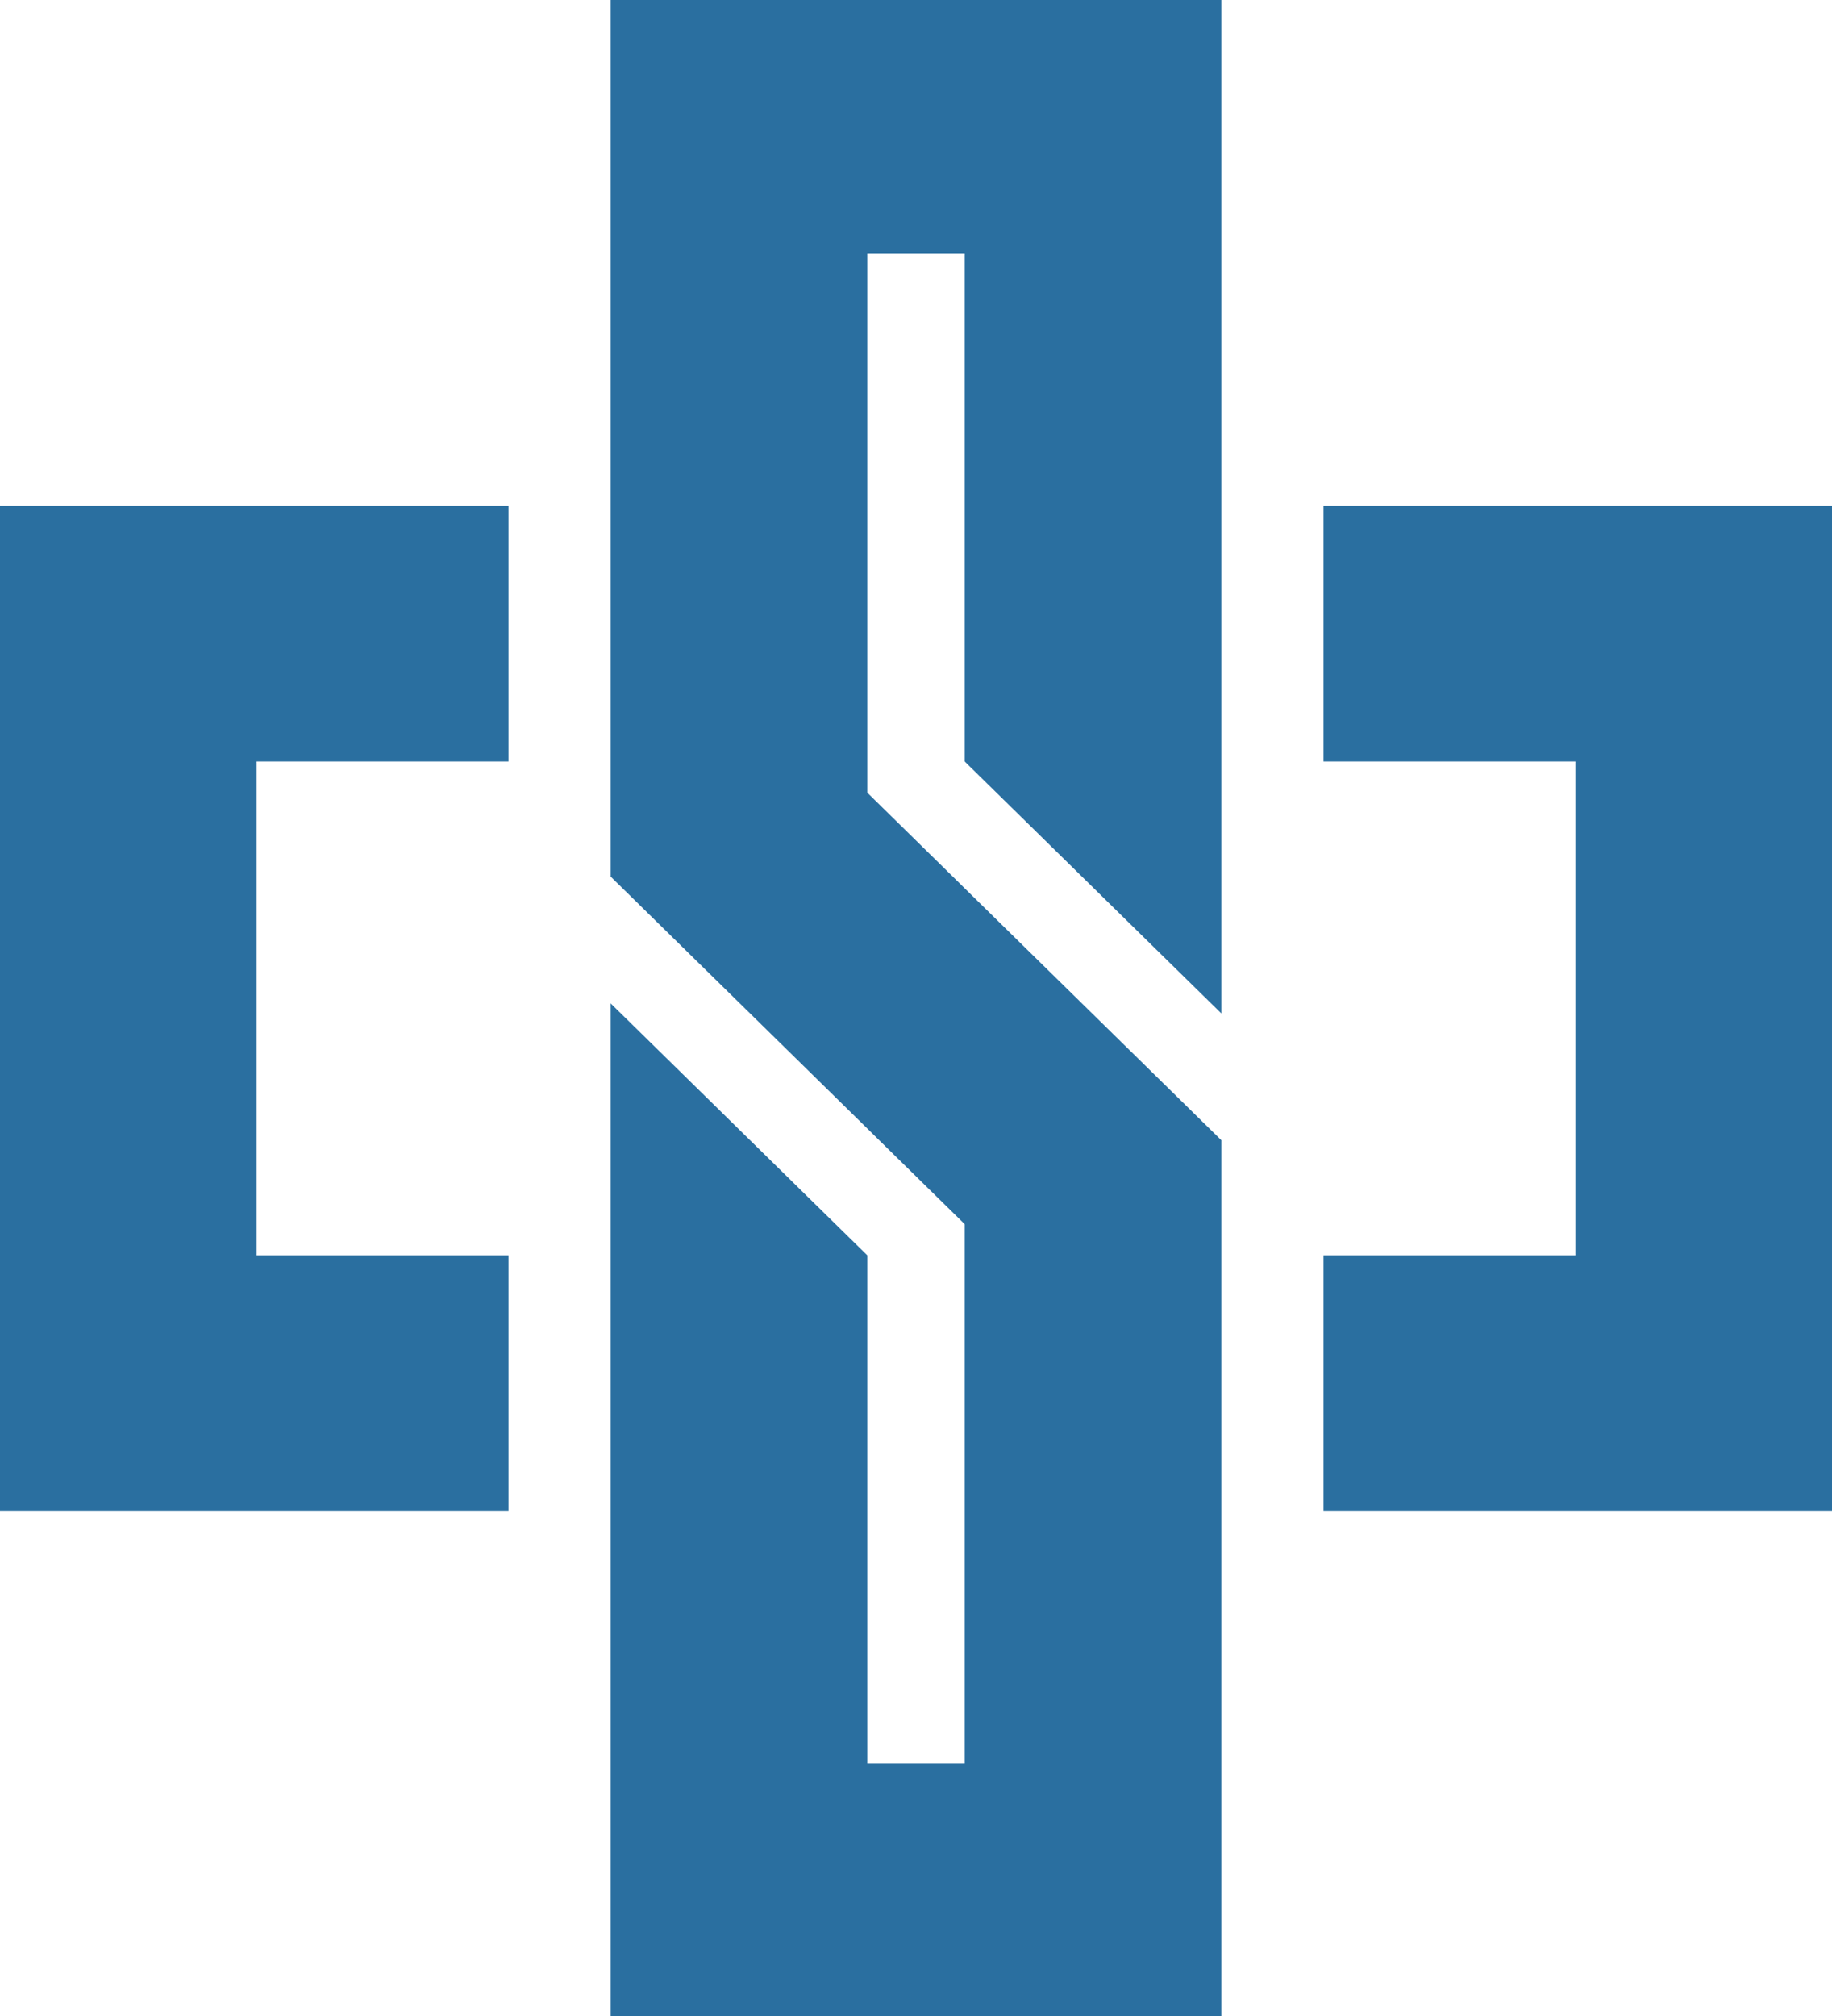 <?xml version="1.0" encoding="UTF-8"?>
<svg xmlns="http://www.w3.org/2000/svg" xmlns:xlink="http://www.w3.org/1999/xlink" width="240pt" height="264pt" viewBox="0 0 240 264" version="1.1">
<g id="surface1">
<path style=" stroke:none;fill-rule:evenodd;fill:rgb(16.471%,43.529%,62.745%);fill-opacity:1;" d="M 33.621 99.723 L 33.621 164.395 L 66.613 164.395 L 66.613 197.891 L 0 197.891 L 0 66.227 L 66.613 66.227 L 66.613 99.723 Z M 33.621 99.723 "/>
<path style=" stroke:none;fill-rule:evenodd;fill:rgb(16.471%,43.529%,62.745%);fill-opacity:1;" d="M 240 66.227 L 240 197.891 L 173.387 197.891 L 173.387 164.395 L 206.379 164.395 L 206.379 99.723 L 173.387 99.723 L 173.387 66.227 Z M 240 66.227 "/>
<path style=" stroke:none;fill-rule:nonzero;fill:rgb(16.471%,43.529%,62.745%);fill-opacity:1;" d="M 126.379 99.723 L 126.379 33.219 L 113.621 33.219 L 113.621 103.805 L 124.82 114.793 L 126.379 116.328 L 160 149.316 L 160 264.109 L 80 264.109 L 80 131.395 L 113.621 164.387 L 113.621 230.891 L 126.379 230.891 L 126.379 160.305 L 115.18 149.316 L 113.621 147.781 L 80 114.793 L 80 0 L 160 0 L 160 132.711 Z M 126.379 99.723 "/>
</g>
</svg>
